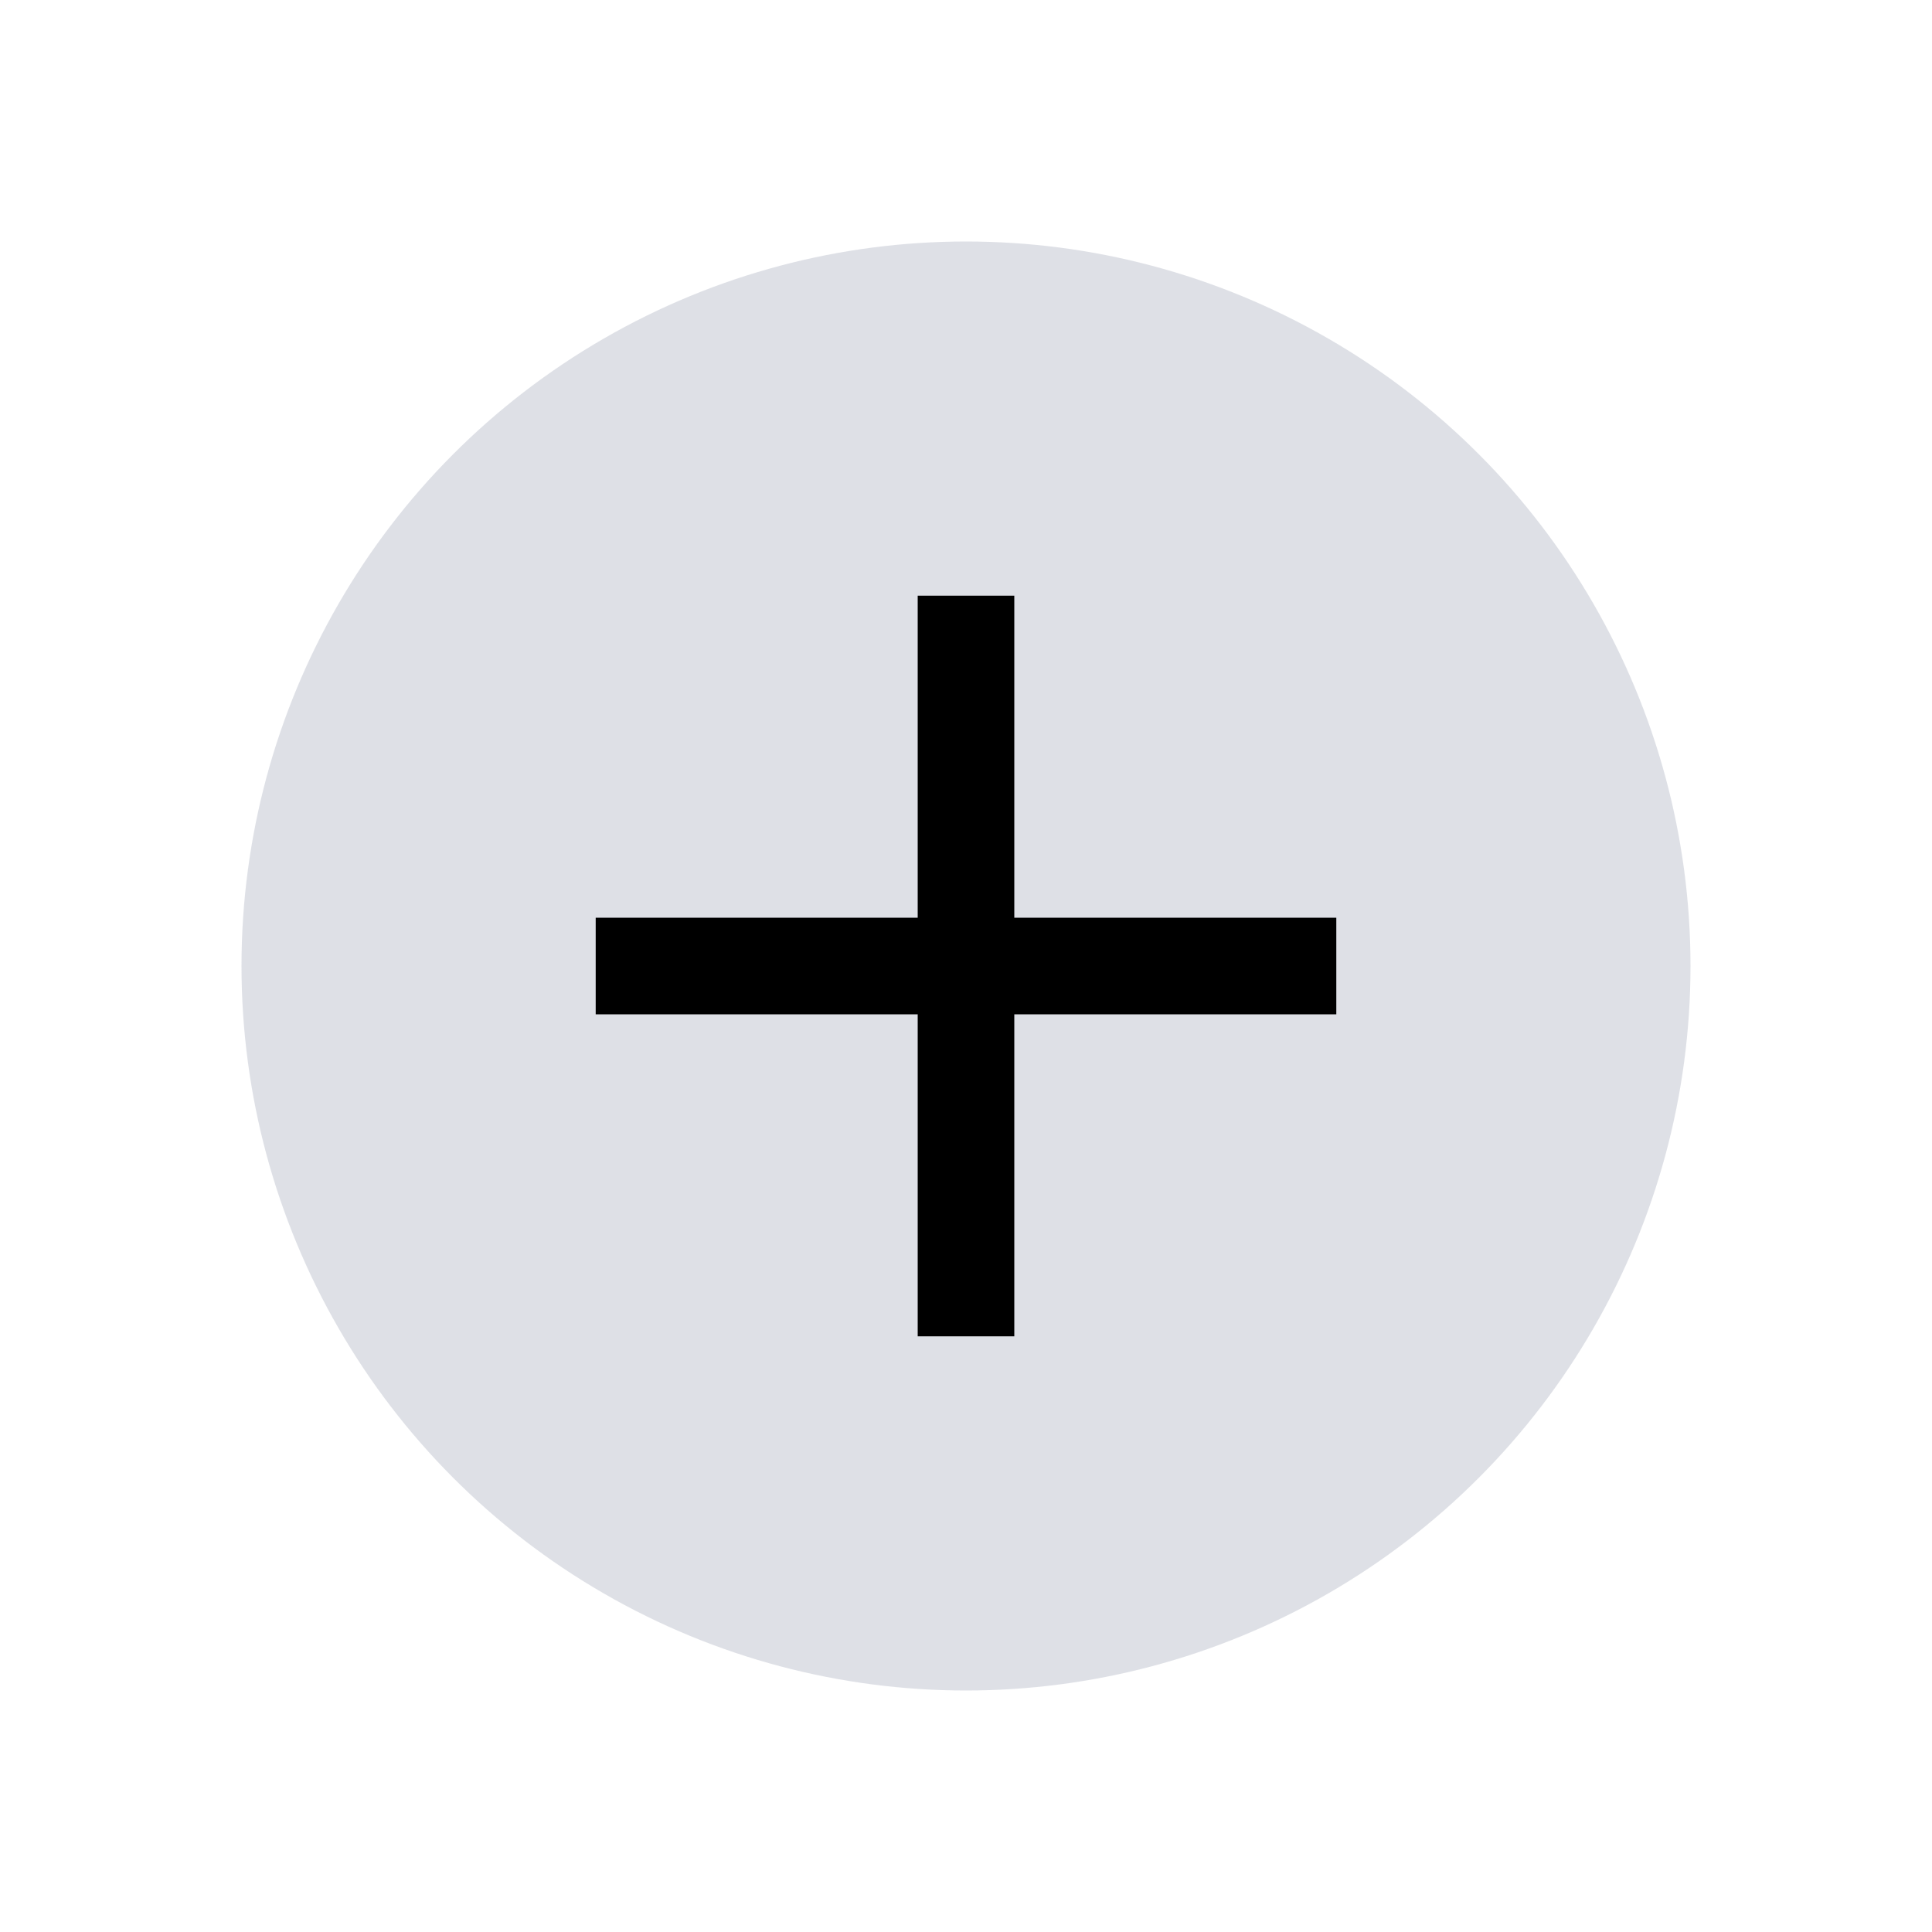 <svg width="24" height="24" viewBox="0 0 24 24" fill="none" xmlns="http://www.w3.org/2000/svg">
<circle cx="12" cy="12" r="9" fill="#7E869E" fill-opacity="0.25"/>
<path d="M12 8L12 16" stroke="currentColor" stroke-width="1.2" stroke-linecap="square" stroke-linejoin="round"/>
<path d="M16 12L8 12" stroke="currentColor" stroke-width="1.2" stroke-linecap="square" stroke-linejoin="round"/>
</svg>
